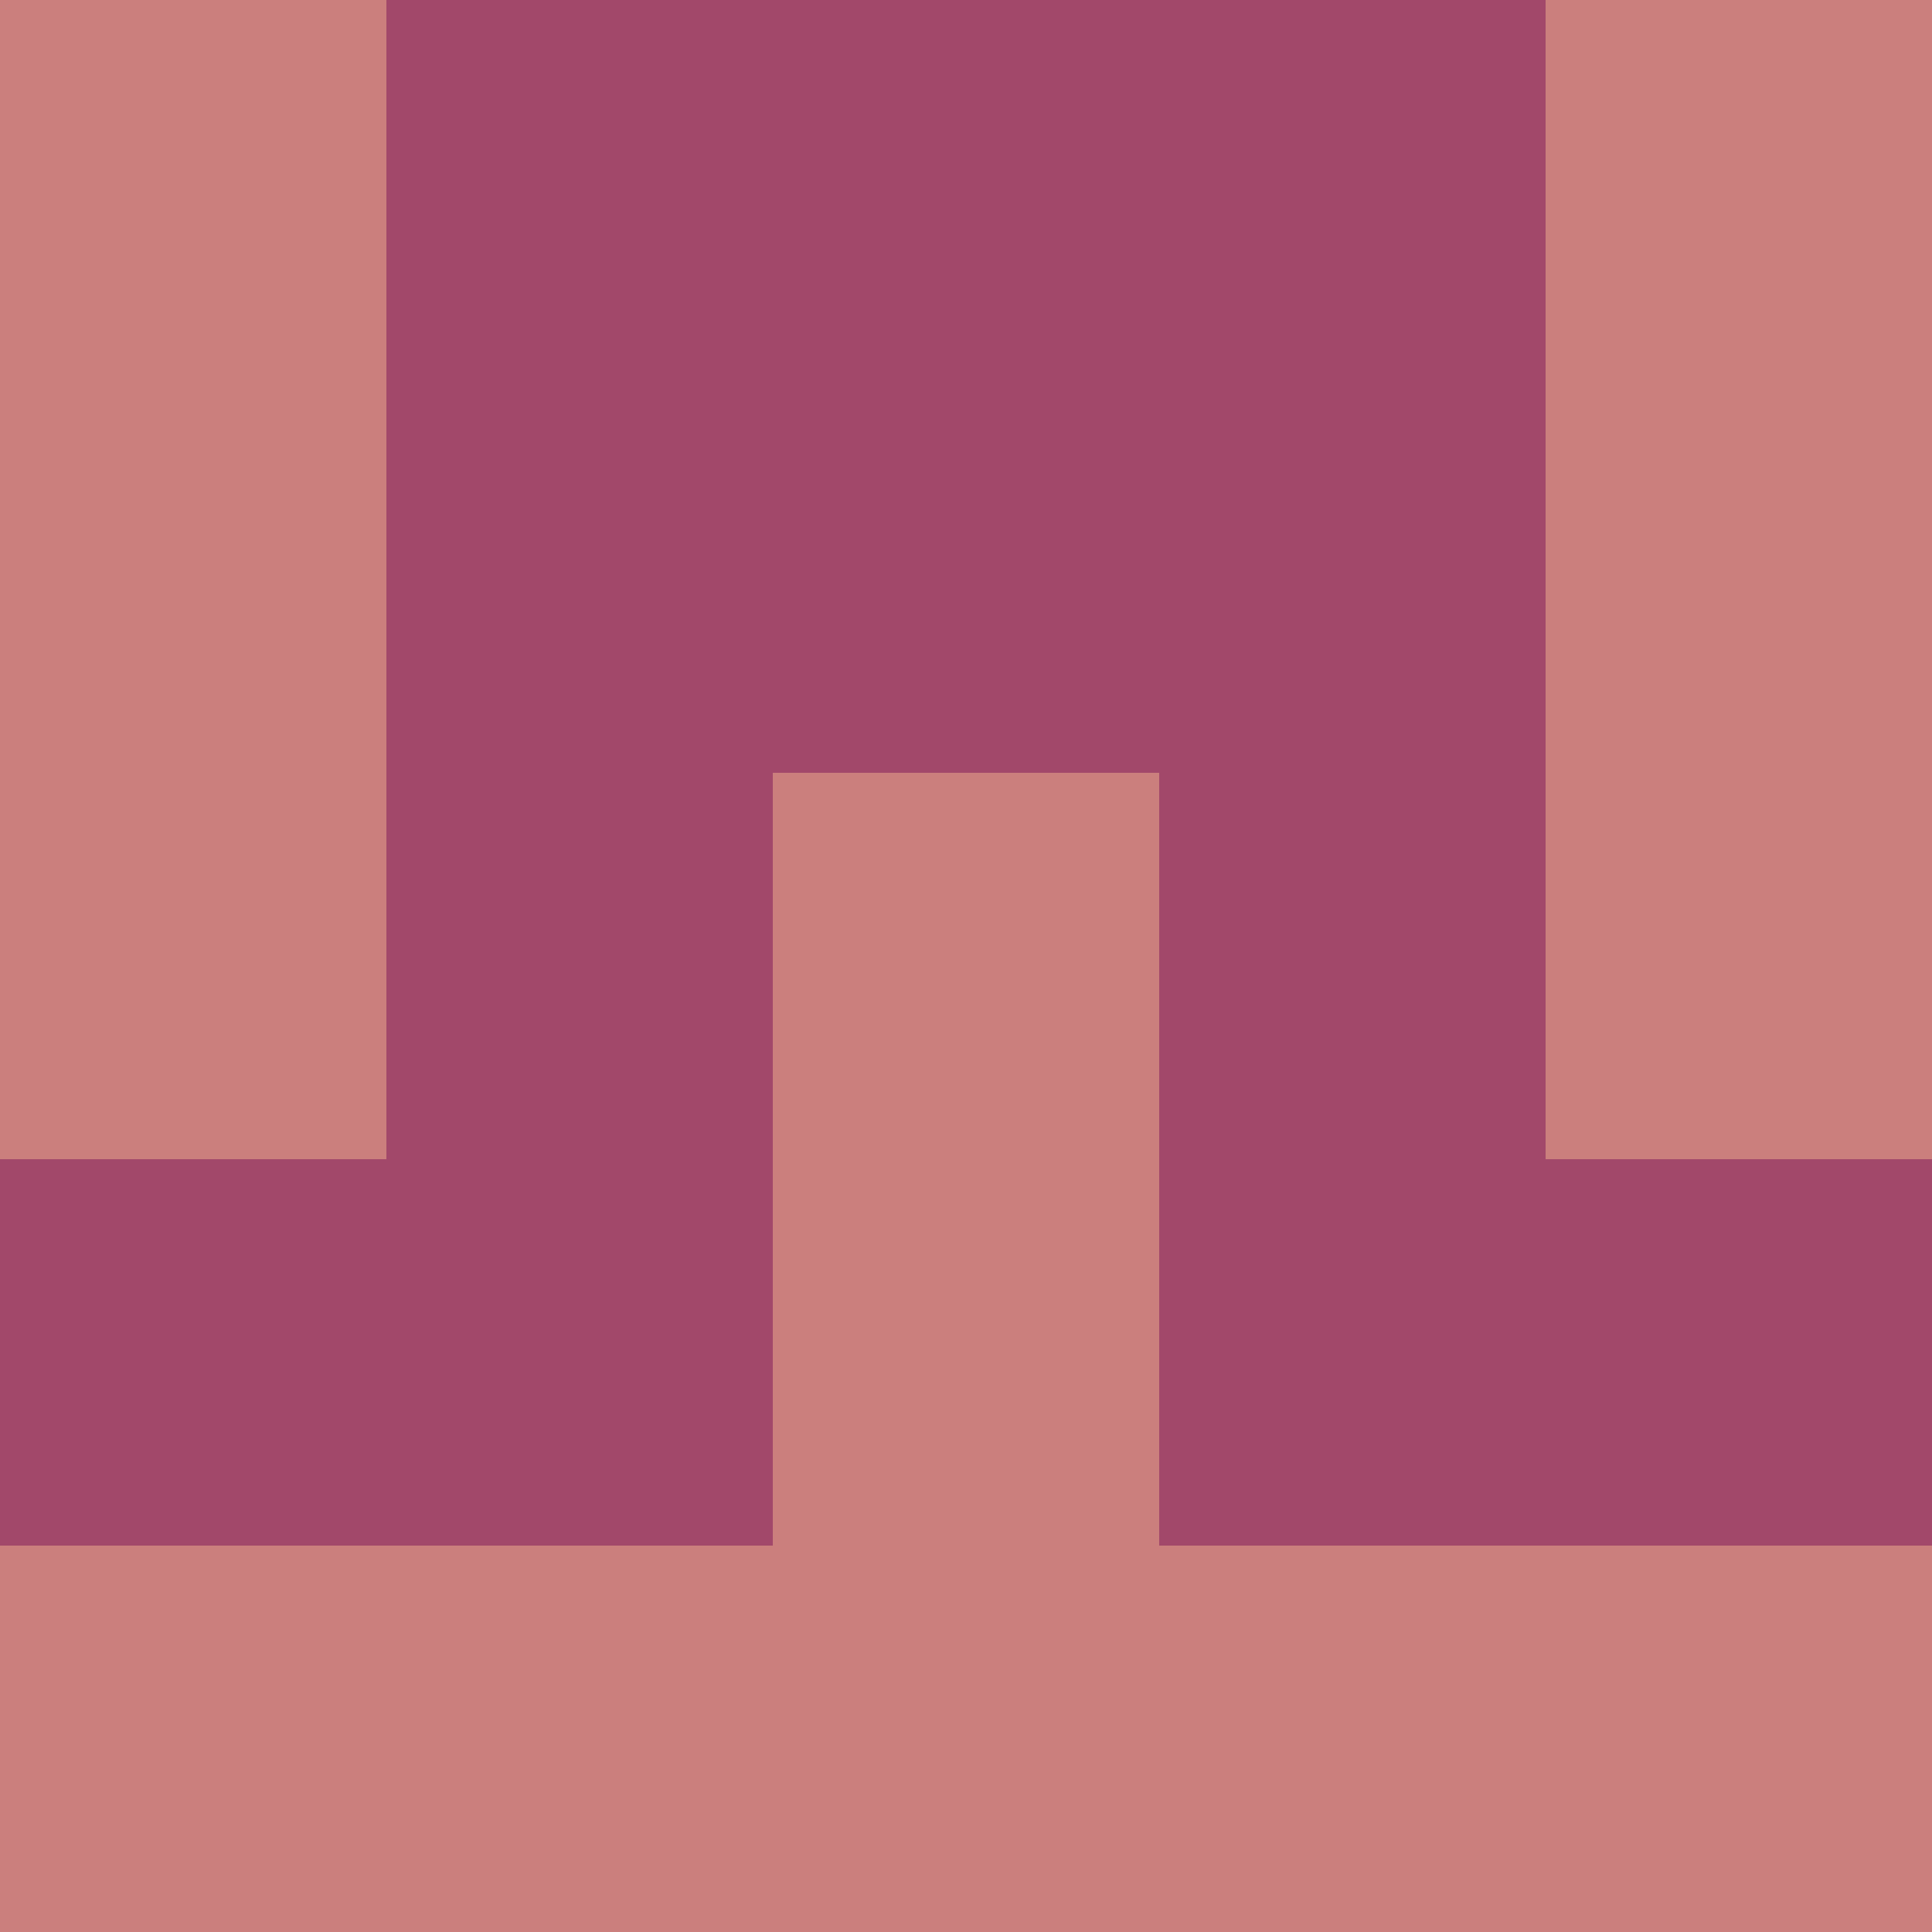 <?xml version="1.0" encoding="utf-8"?>
<!DOCTYPE svg PUBLIC "-//W3C//DTD SVG 20010904//EN"
        "http://www.w3.org/TR/2001/REC-SVG-20010904/DTD/svg10.dtd">

<svg width="400" height="400" viewBox="0 0 5 5"
    xmlns="http://www.w3.org/2000/svg"
    xmlns:xlink="http://www.w3.org/1999/xlink">
            <rect x="0" y="0" width="1" height="1" fill="#CB7F7D" />
        <rect x="0" y="1" width="1" height="1" fill="#CB7F7D" />
        <rect x="0" y="2" width="1" height="1" fill="#CB7F7D" />
        <rect x="0" y="3" width="1" height="1" fill="#A2486A" />
        <rect x="0" y="4" width="1" height="1" fill="#CB7F7D" />
                <rect x="1" y="0" width="1" height="1" fill="#A2486A" />
        <rect x="1" y="1" width="1" height="1" fill="#A2486A" />
        <rect x="1" y="2" width="1" height="1" fill="#A2486A" />
        <rect x="1" y="3" width="1" height="1" fill="#A2486A" />
        <rect x="1" y="4" width="1" height="1" fill="#CB7F7D" />
                <rect x="2" y="0" width="1" height="1" fill="#A2486A" />
        <rect x="2" y="1" width="1" height="1" fill="#A2486A" />
        <rect x="2" y="2" width="1" height="1" fill="#CB7F7D" />
        <rect x="2" y="3" width="1" height="1" fill="#CB7F7D" />
        <rect x="2" y="4" width="1" height="1" fill="#CB7F7D" />
                <rect x="3" y="0" width="1" height="1" fill="#A2486A" />
        <rect x="3" y="1" width="1" height="1" fill="#A2486A" />
        <rect x="3" y="2" width="1" height="1" fill="#A2486A" />
        <rect x="3" y="3" width="1" height="1" fill="#A2486A" />
        <rect x="3" y="4" width="1" height="1" fill="#CB7F7D" />
                <rect x="4" y="0" width="1" height="1" fill="#CB7F7D" />
        <rect x="4" y="1" width="1" height="1" fill="#CB7F7D" />
        <rect x="4" y="2" width="1" height="1" fill="#CB7F7D" />
        <rect x="4" y="3" width="1" height="1" fill="#A2486A" />
        <rect x="4" y="4" width="1" height="1" fill="#CB7F7D" />
        
</svg>


